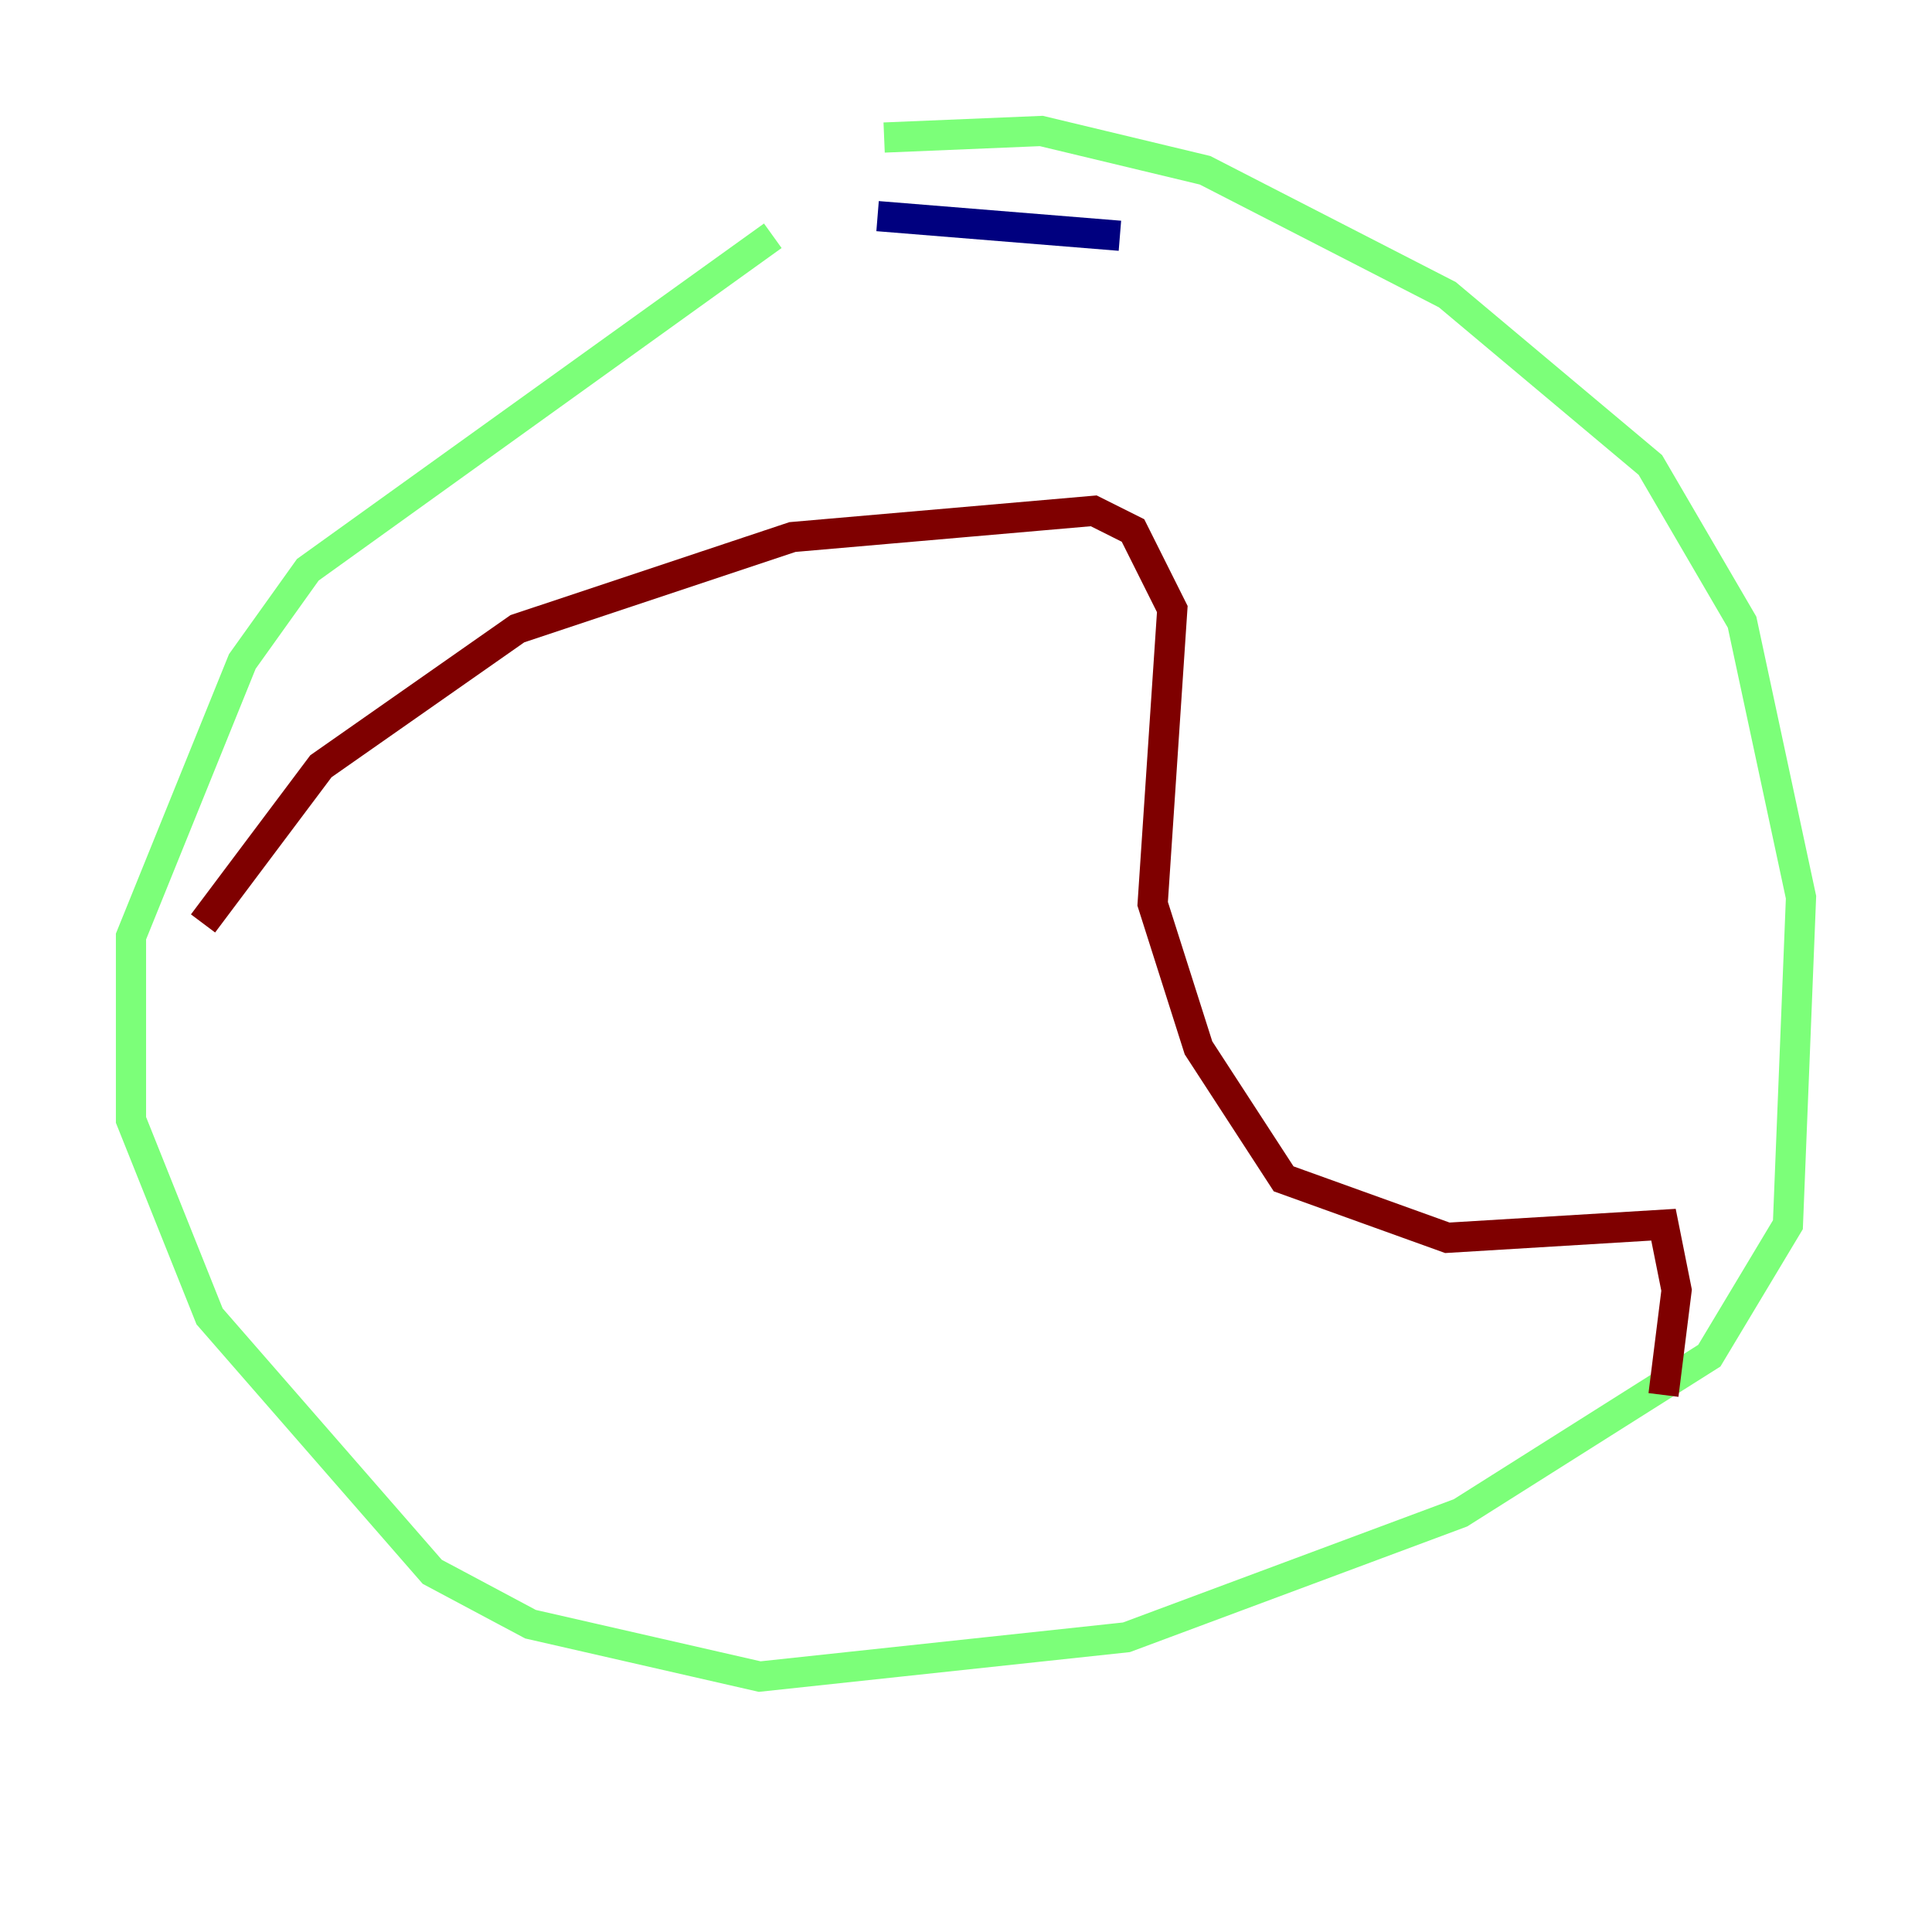 <?xml version="1.0" encoding="utf-8" ?>
<svg baseProfile="tiny" height="128" version="1.2" viewBox="0,0,128,128" width="128" xmlns="http://www.w3.org/2000/svg" xmlns:ev="http://www.w3.org/2001/xml-events" xmlns:xlink="http://www.w3.org/1999/xlink"><defs /><polyline fill="none" points="74.197,15.62 58.142,14.319" stroke="#00007f" stroke-width="2" /><polyline fill="none" points="51.2,15.62 20.393,37.749 16.054,43.824 8.678,62.047 8.678,74.197 13.885,87.214 28.637,104.136 35.146,107.607 50.332,111.078 74.63,108.475 96.759,100.231 113.248,89.817 118.454,81.139 119.322,59.444 115.417,41.22 109.342,30.807 95.891,19.525 79.837,11.281 68.99,8.678 58.576,9.112" stroke="#7cff79" stroke-width="2" /><polyline fill="none" points="13.451,61.18 21.261,50.766 34.278,41.654 52.502,35.58 72.461,33.844 75.064,35.146 77.668,40.352 76.366,59.878 79.403,69.424 85.044,78.102 95.891,82.007 110.21,81.139 111.078,85.478 110.21,92.42" stroke="#7f0000" stroke-width="2" /></svg>